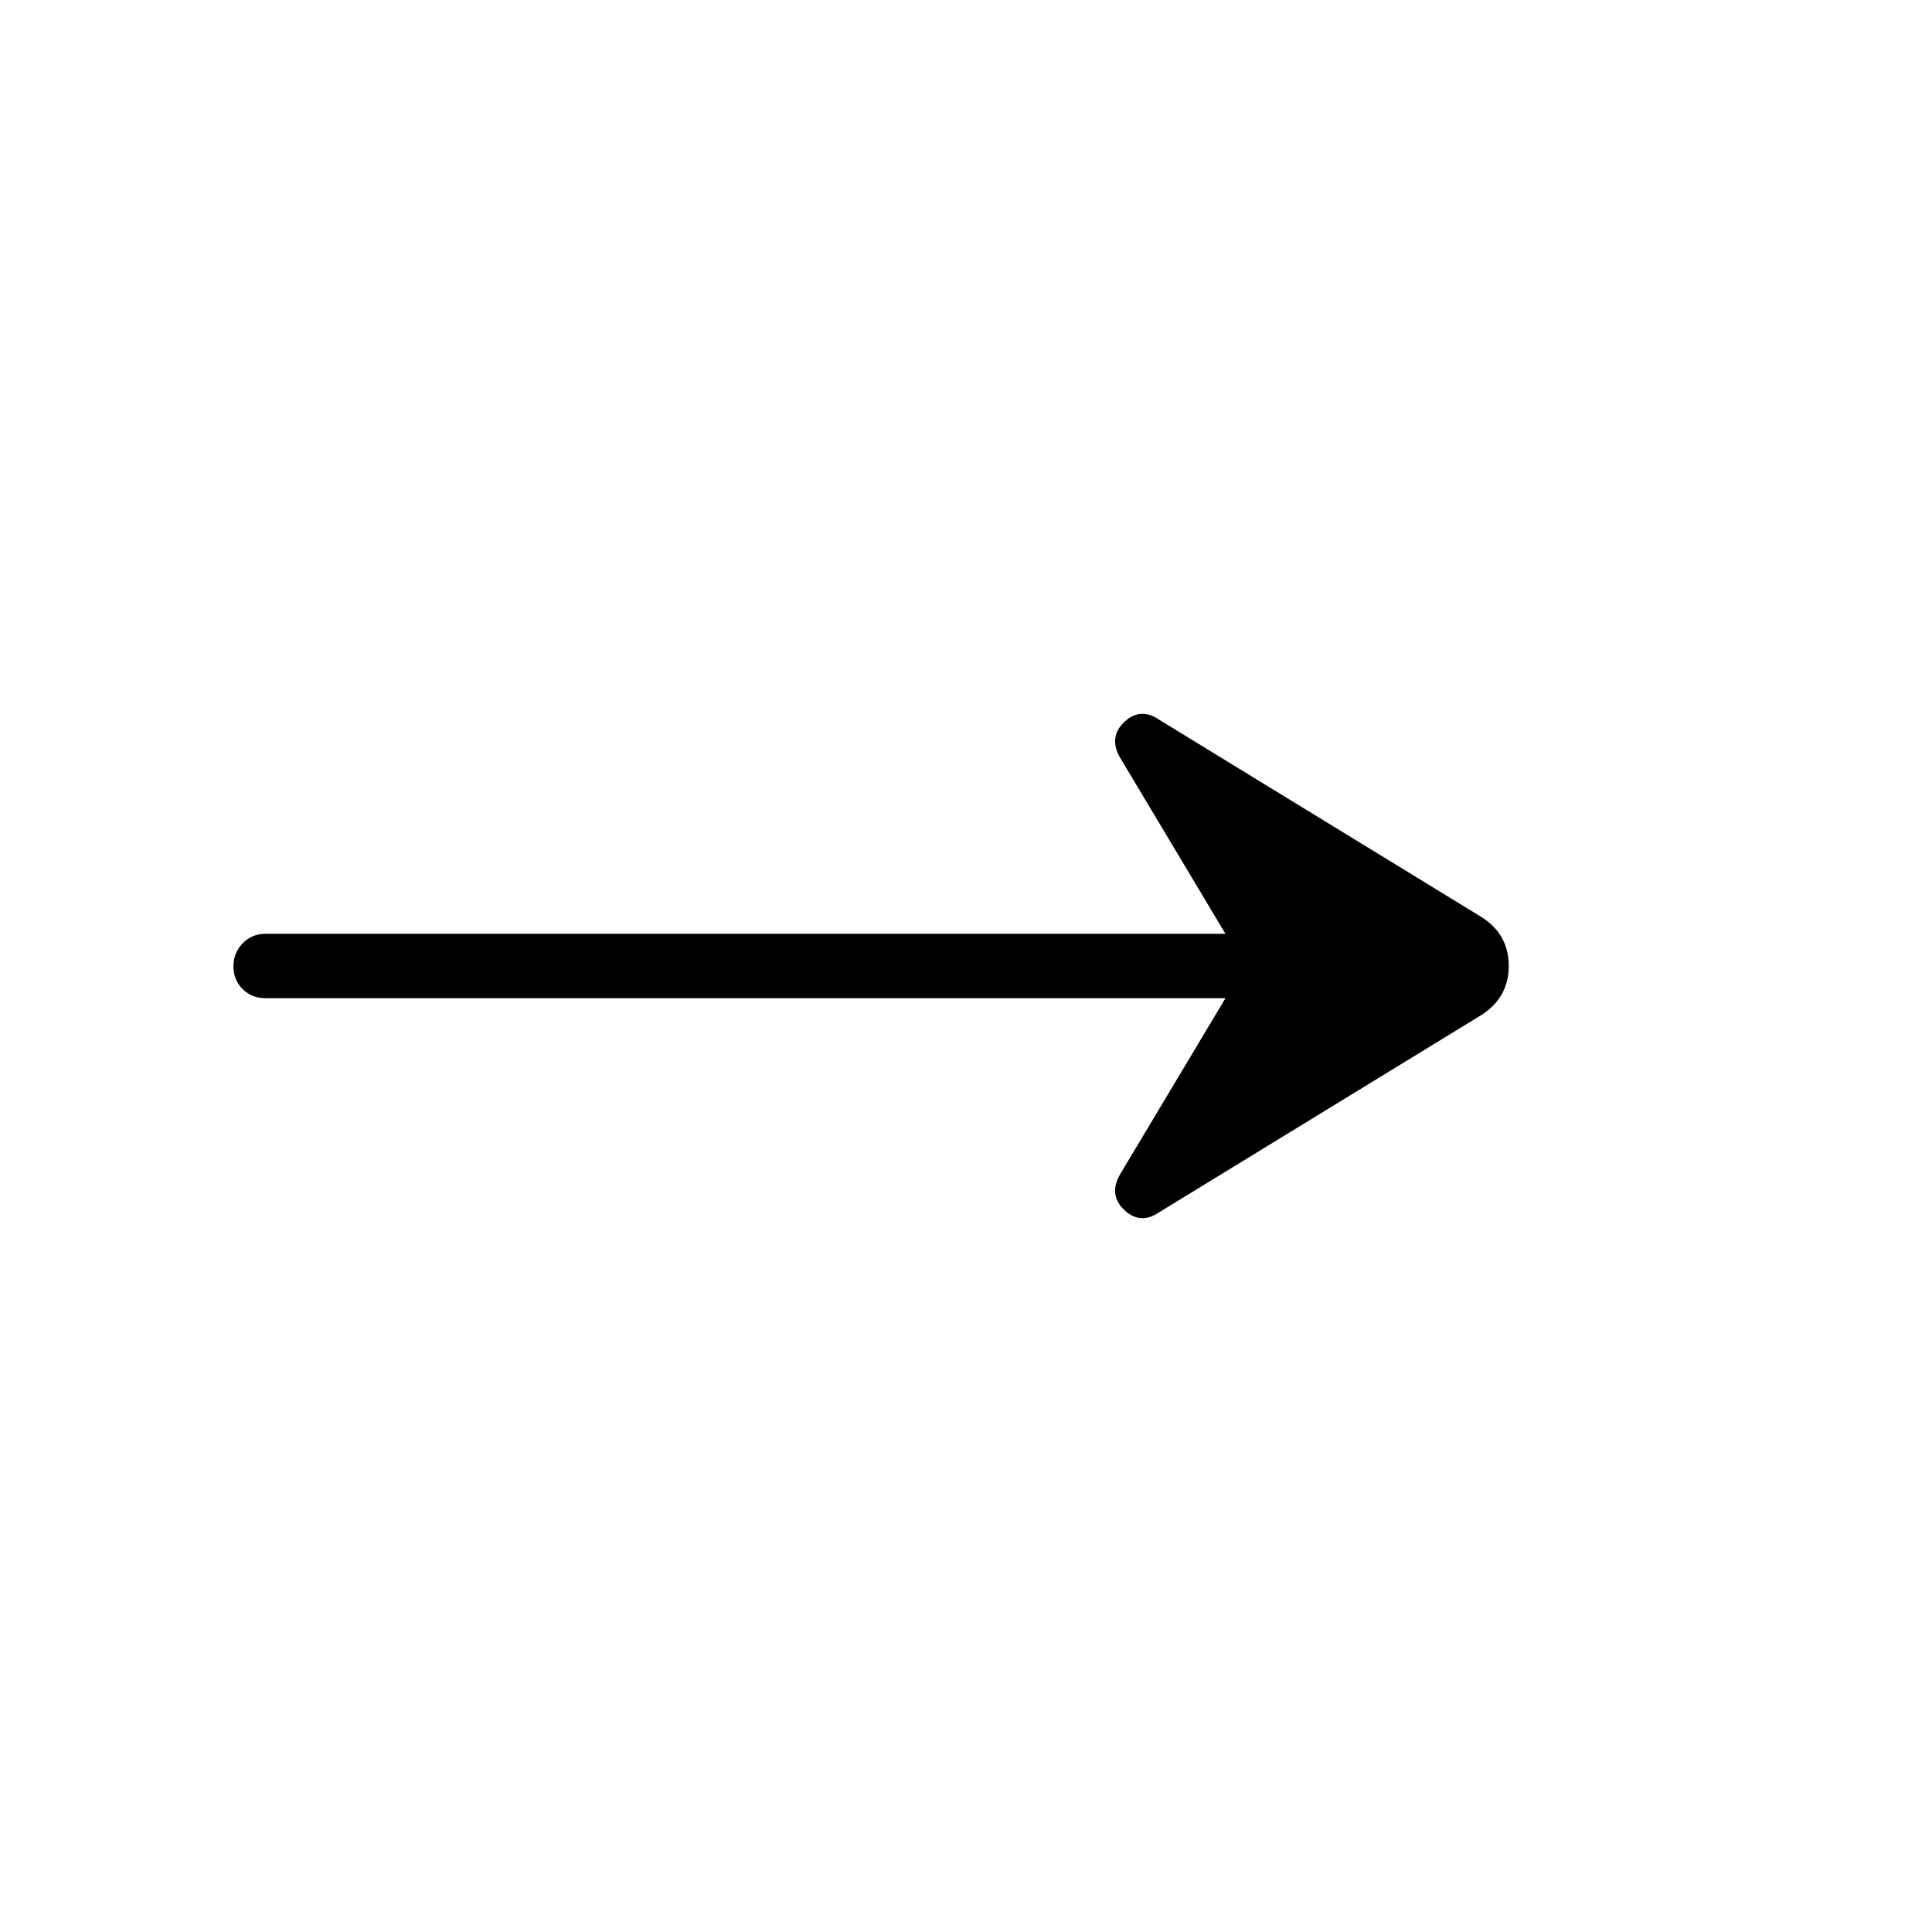 <svg xmlns="http://www.w3.org/2000/svg" height="20" viewBox="0 -960 960 960" width="20"><path d="M576.08-357.69q-9.43 6.46-17.37-1.01-7.94-7.47-2.25-17.61L608.92-464H132q-6.84 0-11.42-4.52T116-479.79q0-6.75 4.58-11.48T132-496h476.92l-52.46-87.69q-5.69-10.14 2.25-17.61 7.94-7.47 17.37-1.01l160.46 98.23q13.15 8.62 13.15 24.04t-13.15 24.12l-160.46 98.23Z"/></svg>